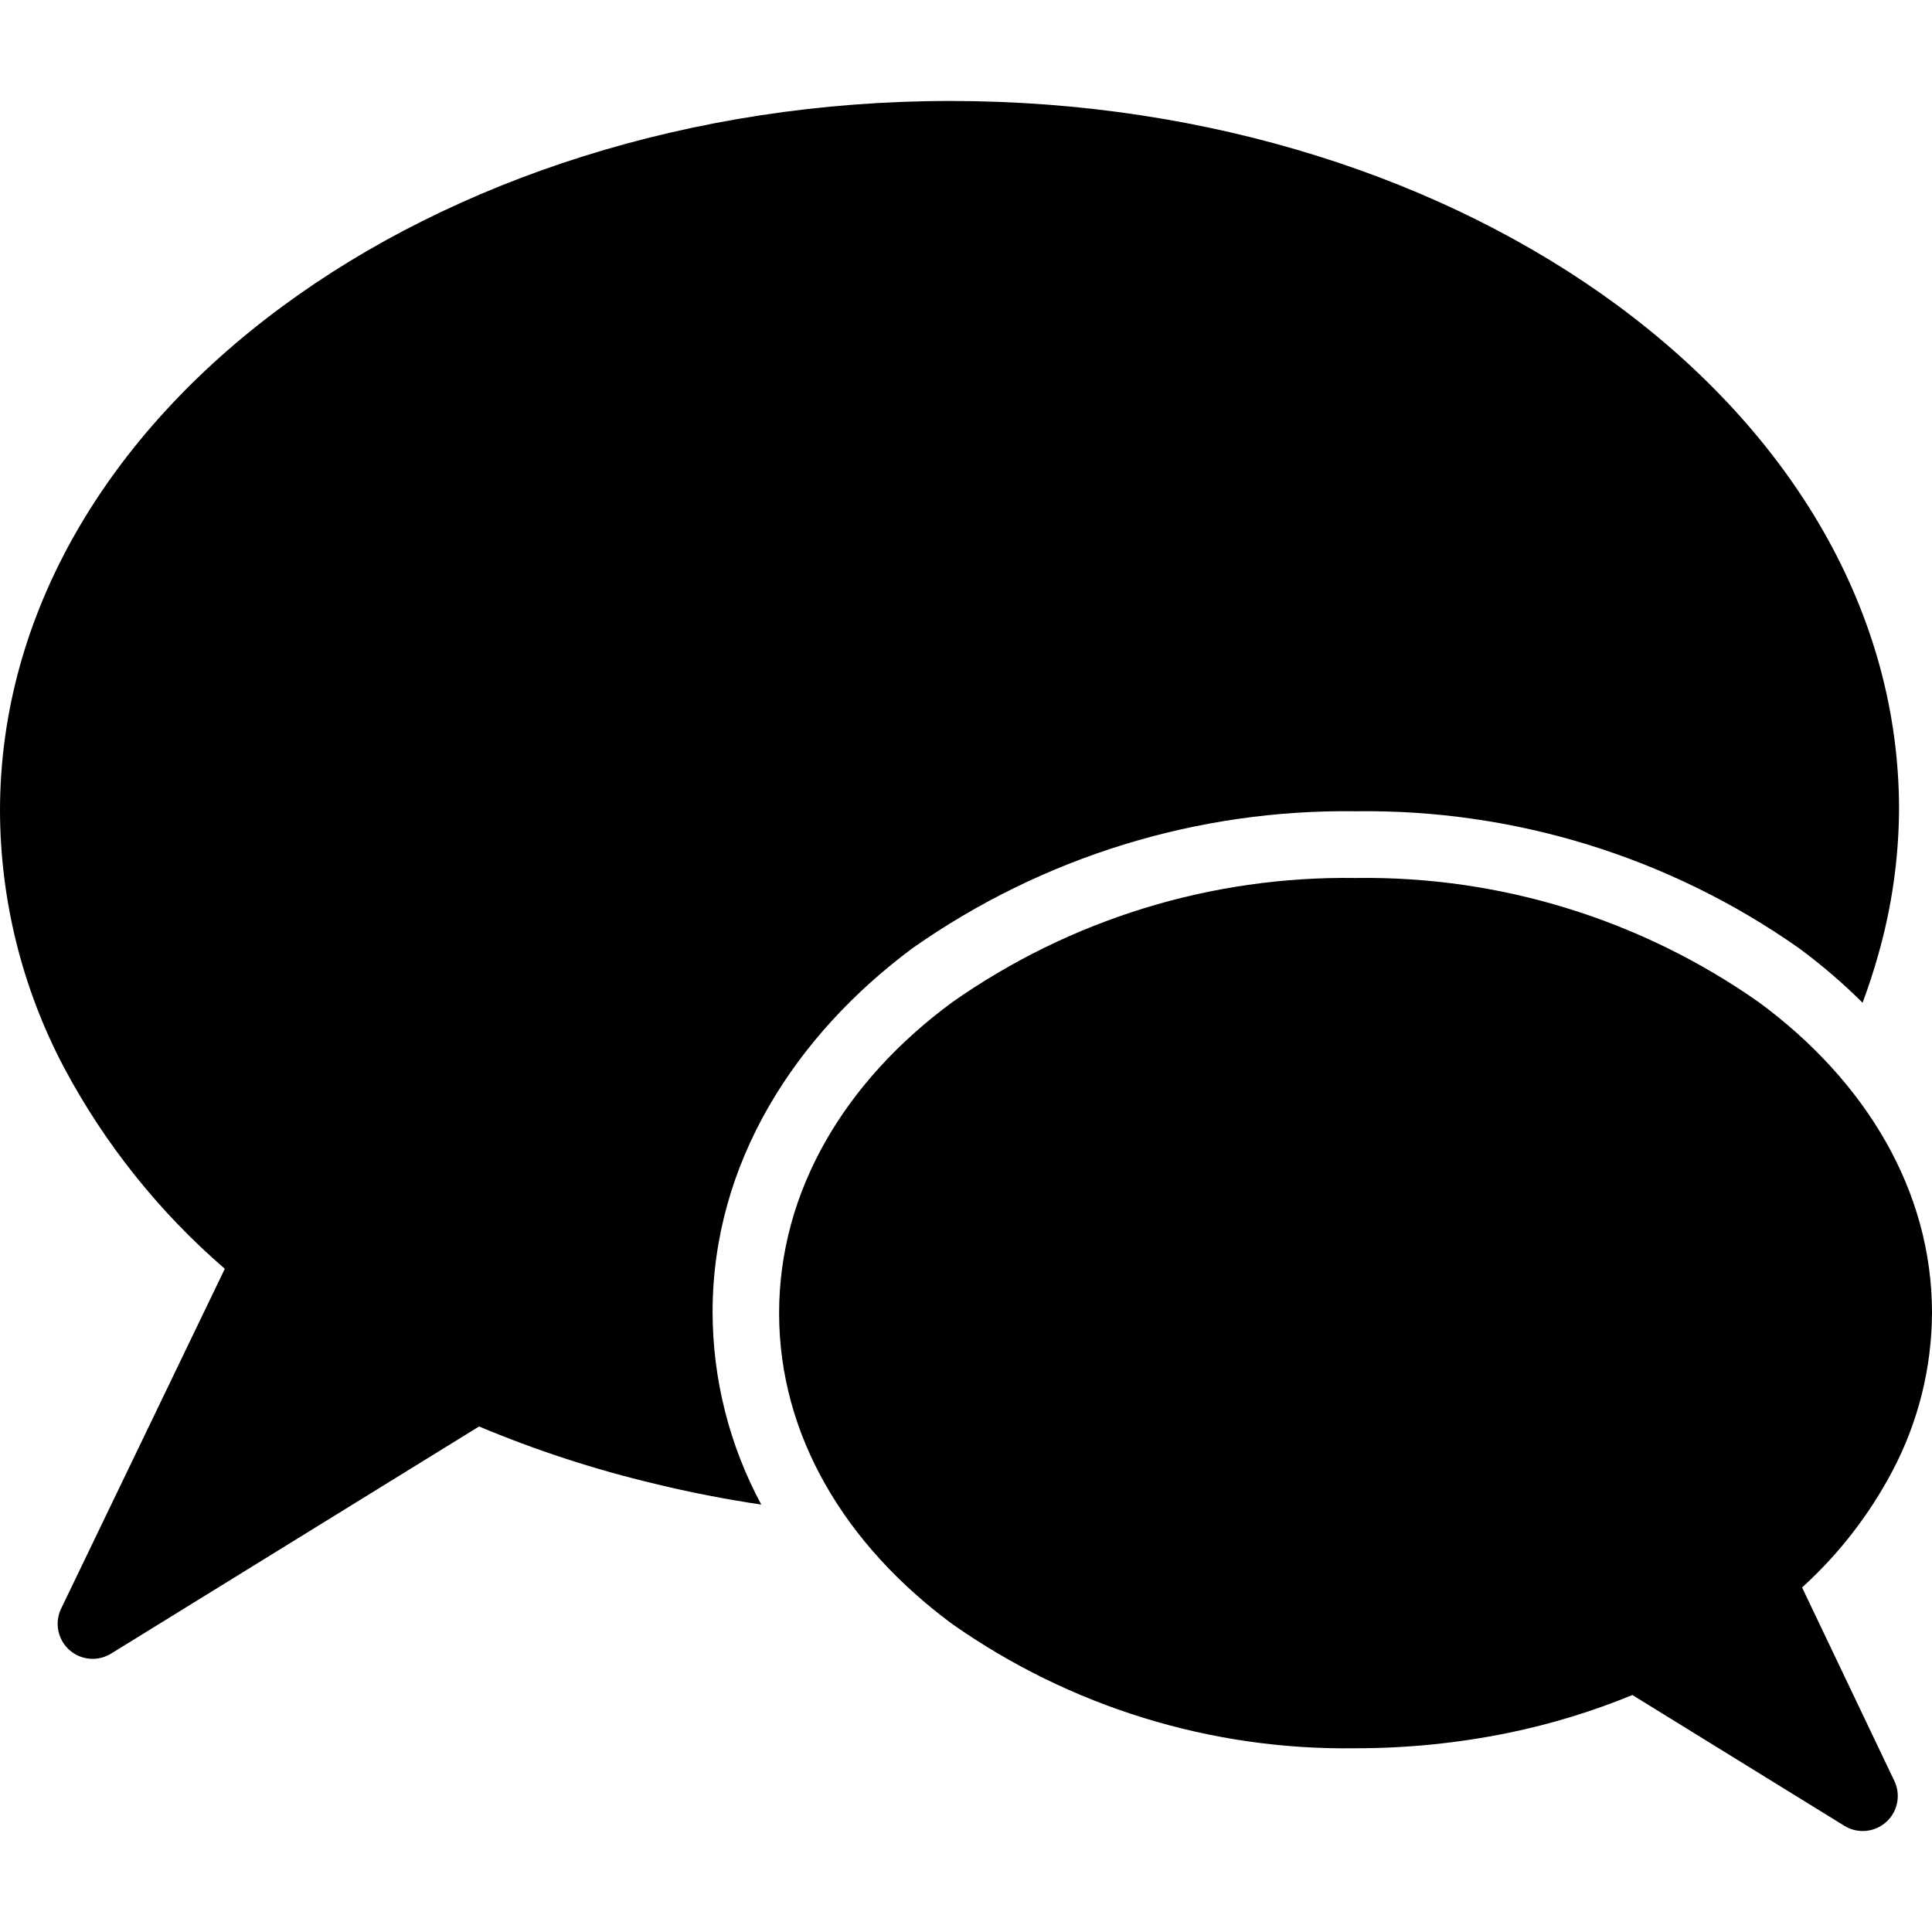 <?xml version="1.0" encoding="iso-8859-1"?>
<!-- Generator: Adobe Illustrator 19.0.0, SVG Export Plug-In . SVG Version: 6.00 Build 0)  -->
<svg version="1.1" id="Capa_1" xmlns="http://www.w3.org/2000/svg" xmlns:xlink="http://www.w3.org/1999/xlink" x="0px" y="0px"
	 viewBox="0 0 372.96 372.96" style="enable-background:new 0 0 372.96 372.96;" xml:space="preserve">
<g>
	<g>
		<path d="M312.16,58.891c-33.04-24.32-78.56-39.4-128.72-39.4c-50.16,0-95.96,15.32-128.96,39.68C20.84,83.971,0,118.451,0,156.531
			c0.051,17.246,4.279,34.223,12.32,49.48c7.863,14.785,18.401,27.981,31.08,38.92l-31.56,65.52c-1.667,3.341-0.31,7.4,3.031,9.067
			c2.124,1.06,4.647,0.928,6.649-0.347l70.96-43.8c11.01,4.619,22.382,8.325,34,11.08c6.667,1.627,13.493,2.96,20.48,4
			c-6.149-11.422-9.378-24.188-9.4-37.16c0-28.84,16-53.48,38.64-70.28c25.017-17.583,54.945-26.822,85.52-26.4
			c30.575-0.422,60.503,8.817,85.52,26.4c4.361,3.212,8.479,6.741,12.32,10.56c1.147-3.067,2.16-6.173,3.04-9.32
			c2.597-9.109,3.943-18.528,4-28C366.6,118.091,345.8,83.691,312.16,58.891z"/>
	</g>
</g>
<g>
	<g>
		<path d="M347.88,306.451c7.078-6.421,12.98-14.029,17.44-22.48c4.976-9.421,7.597-19.906,7.64-30.56
			c0-23.52-12.76-44.72-33.4-59.92v0c-22.779-16.014-50.038-24.414-77.88-24c-27.842-0.414-55.101,7.986-77.88,24
			c-20.64,15.2-33.4,36.36-33.4,60c0,23.64,12.76,44.72,33.4,60c22.779,16.014,50.038,24.414,77.88,24
			c9.888,0.009,19.752-0.983,29.44-2.96c8.212-1.682,16.247-4.133,24-7.32l40.84,25.2c3.149,2.005,7.328,1.078,9.333-2.071
			c1.275-2.002,1.406-4.526,0.347-6.649L347.88,306.451z"/>
	</g>
</g>
<g>
</g>
<g>
</g>
<g>
</g>
<g>
</g>
<g>
</g>
<g>
</g>
<g>
</g>
<g>
</g>
<g>
</g>
<g>
</g>
<g>
</g>
<g>
</g>
<g>
</g>
<g>
</g>
<g>
</g>
</svg>
